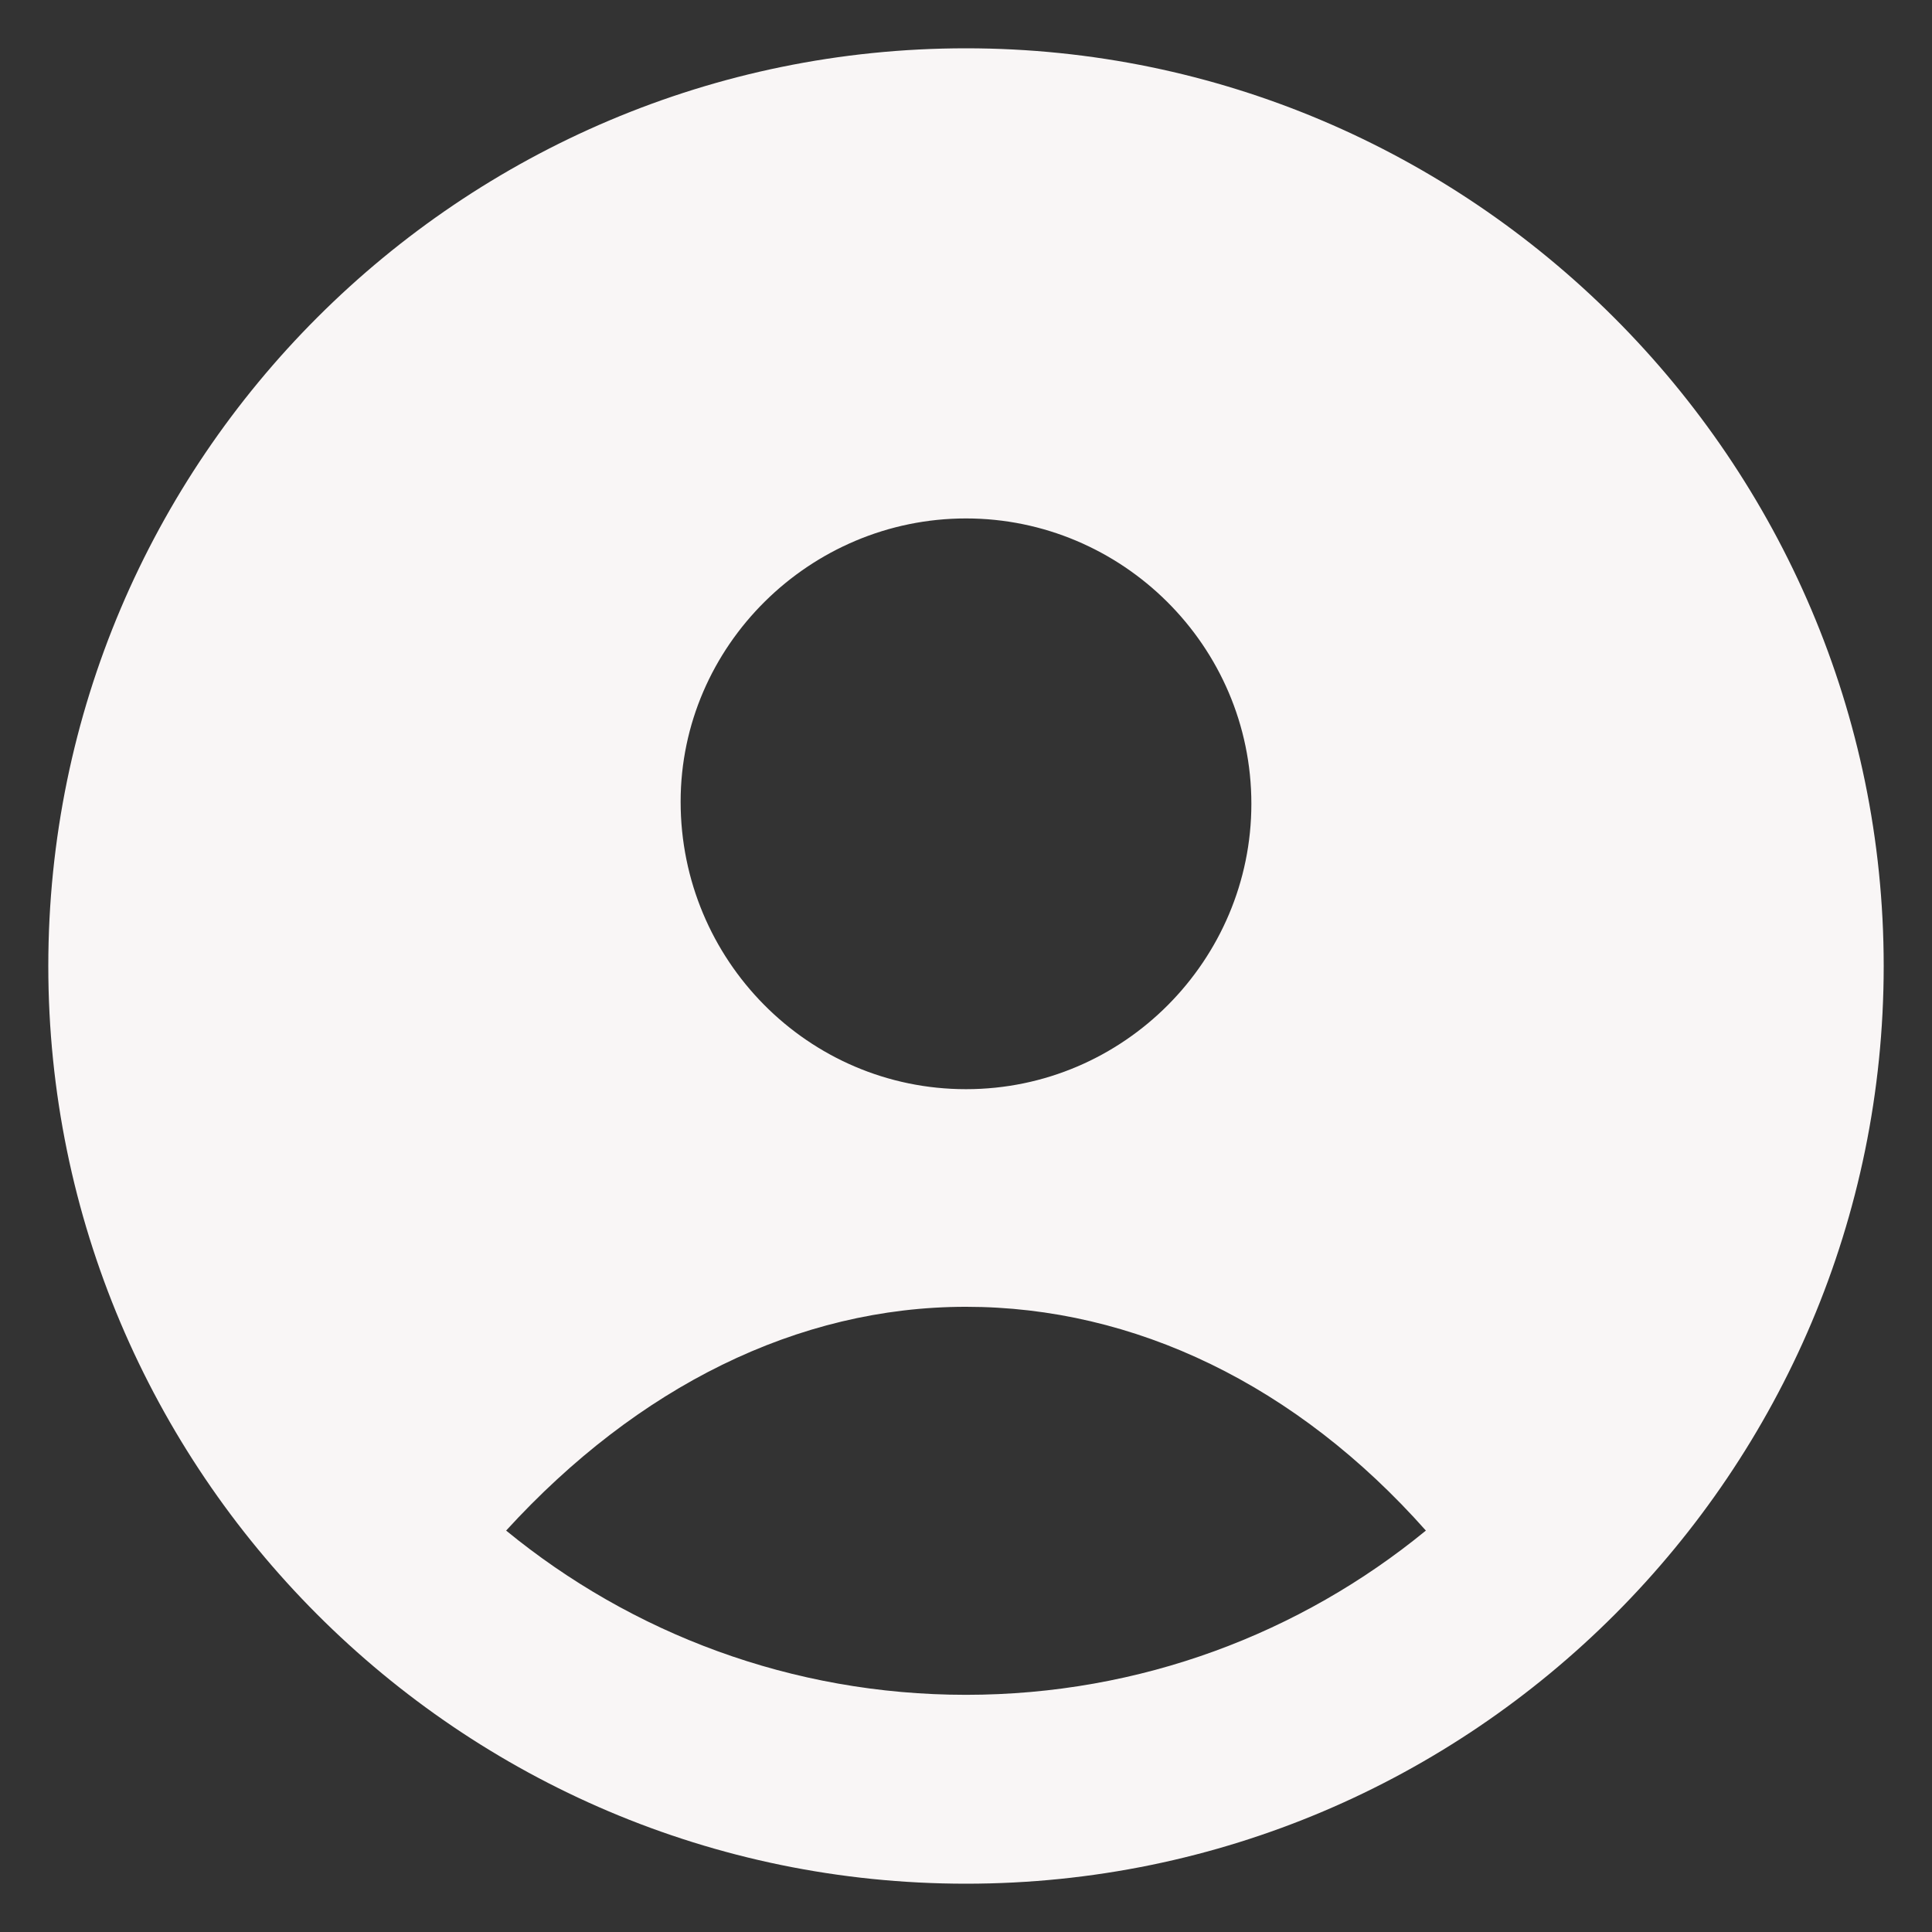 <?xml version="1.0"?>
<svg xmlns="http://www.w3.org/2000/svg" xmlns:xlink="http://www.w3.org/1999/xlink" xmlns:svgjs="http://svgjs.com/svgjs" version="1.1" width="512" height="512" x="0" y="0" viewBox="0 0 457.728 457.728" style="enable-background:new 0 0 512 512" xml:space="preserve" class=""><rect x="0" y="0" width="457.728" height="457.728" fill="#333333" stroke="none"/><g transform="matrix(0.95,0,0,0.95,11.443,11.443)">
<g xmlns="http://www.w3.org/2000/svg">
	<g>
		<path d="M228.864,0C102.912,0,0,102.4,0,228.864c0,125.952,102.4,228.864,228.864,228.864s228.864-102.912,228.864-228.864    S354.816,0,228.864,0z M228.864,117.248c38.912,0,71.168,31.744,71.168,71.168c0,38.912-31.744,71.168-71.168,71.168    s-71.168-32.256-71.168-71.68C157.696,148.992,189.952,117.248,228.864,117.248z M228.864,410.624    c-43.52,0-83.456-15.36-114.688-40.96c32.768-35.84,72.704-55.808,114.688-55.808s82.432,19.456,114.688,55.808    C312.32,395.264,272.384,410.624,228.864,410.624z" fill="#f9f6f6" data-original="#000000" style="" class=""/>
	</g>
</g>
<g xmlns="http://www.w3.org/2000/svg">
</g>
<g xmlns="http://www.w3.org/2000/svg">
</g>
<g xmlns="http://www.w3.org/2000/svg">
</g>
<g xmlns="http://www.w3.org/2000/svg">
</g>
<g xmlns="http://www.w3.org/2000/svg">
</g>
<g xmlns="http://www.w3.org/2000/svg">
</g>
<g xmlns="http://www.w3.org/2000/svg">
</g>
<g xmlns="http://www.w3.org/2000/svg">
</g>
<g xmlns="http://www.w3.org/2000/svg">
</g>
<g xmlns="http://www.w3.org/2000/svg">
</g>
<g xmlns="http://www.w3.org/2000/svg">
</g>
<g xmlns="http://www.w3.org/2000/svg">
</g>
<g xmlns="http://www.w3.org/2000/svg">
</g>
<g xmlns="http://www.w3.org/2000/svg">
</g>
<g xmlns="http://www.w3.org/2000/svg">
</g>
</g></svg>

